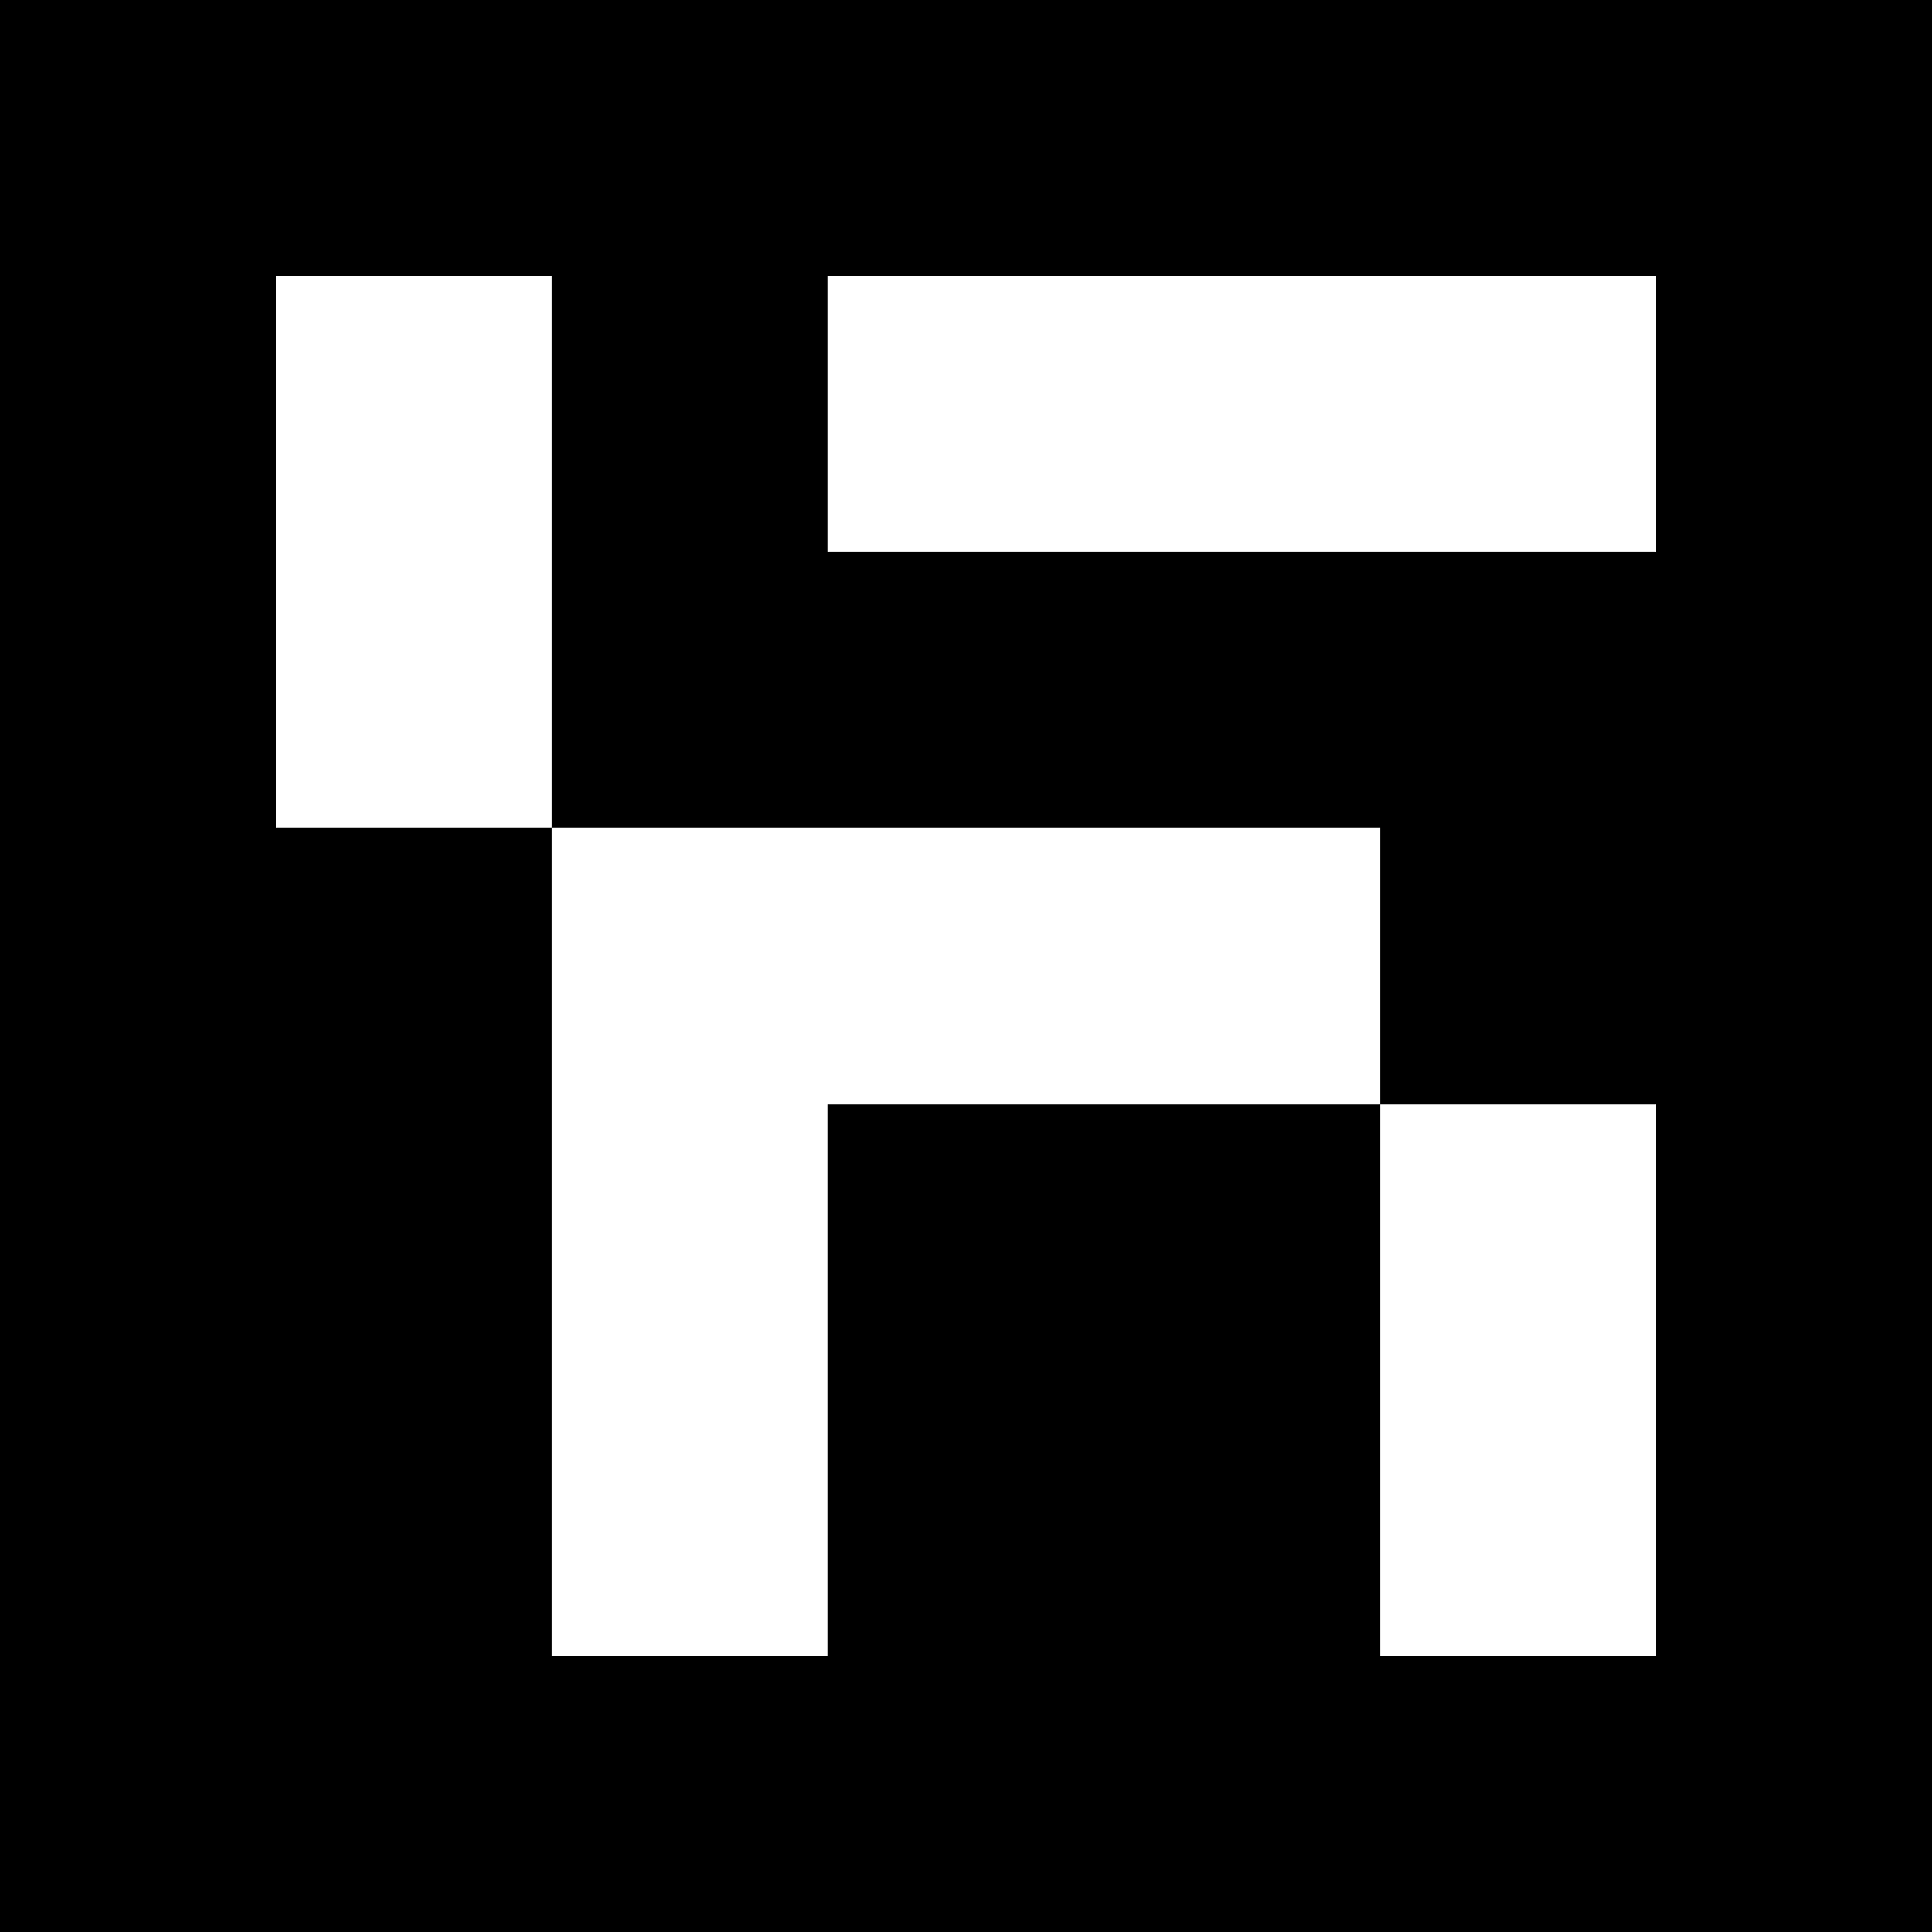 <?xml version="1.0" encoding="UTF-8" standalone="no"?>
<svg
   xmlns:dc="http://purl.org/dc/elements/1.1/"
   xmlns:cc="http://creativecommons.org/ns#"
   xmlns:rdf="http://www.w3.org/1999/02/22-rdf-syntax-ns#"
   xmlns:svg="http://www.w3.org/2000/svg"
   xmlns="http://www.w3.org/2000/svg"
   xmlns:sodipodi="http://sodipodi.sourceforge.net/DTD/sodipodi-0.dtd"
   xmlns:inkscape="http://www.inkscape.org/namespaces/inkscape"
   viewBox="0 0 7 7"
   shape-rendering="crispEdges"
   width="30mm"
   height="30mm"
   version="1.1"
   id="svg54"
   sodipodi:docname="aruco-314.svg"
   inkscape:export-filename="/home/jan/git-repos/ros1819-final-project/chesslab_setup/models/knightW2/meshes/aruco-314.png"
   inkscape:export-xdpi="96"
   inkscape:export-ydpi="96"
   inkscape:version="0.92.3 (2405546, 2018-03-11)">
  <defs
     id="defs58" />
  <sodipodi:namedview
     pagecolor="#ffffff"
     bordercolor="#666666"
     borderopacity="1"
     objecttolerance="10"
     gridtolerance="10"
     guidetolerance="10"
     inkscape:pageopacity="0"
     inkscape:pageshadow="2"
     inkscape:window-width="1920"
     inkscape:window-height="1145"
     id="namedview56"
     showgrid="false"
     inkscape:zoom="2.0813889"
     inkscape:cx="56.692913"
     inkscape:cy="56.692913"
     inkscape:window-x="0"
     inkscape:window-y="27"
     inkscape:window-maximized="1"
     inkscape:current-layer="svg54" />
  <rect
     id="rect62"
     width="7.467"
     height="7.467"
     x="-0.247"
     y="-0.247"
     style="fill:#fafaf0;fill-opacity:1;stroke-width:0.062" />
  <rect
     x="0"
     y="0"
     width="7"
     height="7"
     fill="black"
     id="rect2" />
  <rect
     width="1"
     height="1"
     x="1"
     y="1"
     fill="white"
     id="rect4" />
  <rect
     width="1"
     height="1"
     x="2"
     y="1"
     fill="black"
     id="rect6" />
  <rect
     width="1"
     height="1"
     x="3"
     y="1"
     fill="white"
     id="rect8" />
  <rect
     width="1"
     height="1"
     x="4"
     y="1"
     fill="white"
     id="rect10" />
  <rect
     width="1"
     height="1"
     x="5"
     y="1"
     fill="white"
     id="rect12" />
  <rect
     width="1"
     height="1"
     x="1"
     y="2"
     fill="white"
     id="rect14" />
  <rect
     width="1"
     height="1"
     x="2"
     y="2"
     fill="black"
     id="rect16" />
  <rect
     width="1"
     height="1"
     x="3"
     y="2"
     fill="black"
     id="rect18" />
  <rect
     width="1"
     height="1"
     x="4"
     y="2"
     fill="black"
     id="rect20" />
  <rect
     width="1"
     height="1"
     x="5"
     y="2"
     fill="black"
     id="rect22" />
  <rect
     width="1"
     height="1"
     x="1"
     y="3"
     fill="black"
     id="rect24" />
  <rect
     width="1"
     height="1"
     x="2"
     y="3"
     fill="white"
     id="rect26" />
  <rect
     width="1"
     height="1"
     x="3"
     y="3"
     fill="white"
     id="rect28" />
  <rect
     width="1"
     height="1"
     x="4"
     y="3"
     fill="white"
     id="rect30" />
  <rect
     width="1"
     height="1"
     x="5"
     y="3"
     fill="black"
     id="rect32" />
  <rect
     width="1"
     height="1"
     x="1"
     y="4"
     fill="black"
     id="rect34" />
  <rect
     width="1"
     height="1"
     x="2"
     y="4"
     fill="white"
     id="rect36" />
  <rect
     width="1"
     height="1"
     x="3"
     y="4"
     fill="black"
     id="rect38" />
  <rect
     width="1"
     height="1"
     x="4"
     y="4"
     fill="black"
     id="rect40" />
  <rect
     width="1"
     height="1"
     x="5"
     y="4"
     fill="white"
     id="rect42" />
  <rect
     width="1"
     height="1"
     x="1"
     y="5"
     fill="black"
     id="rect44" />
  <rect
     width="1"
     height="1"
     x="2"
     y="5"
     fill="white"
     id="rect46" />
  <rect
     width="1"
     height="1"
     x="3"
     y="5"
     fill="black"
     id="rect48" />
  <rect
     width="1"
     height="1"
     x="4"
     y="5"
     fill="black"
     id="rect50" />
  <rect
     width="1"
     height="1"
     x="5"
     y="5"
     fill="white"
     id="rect52" />
</svg>
